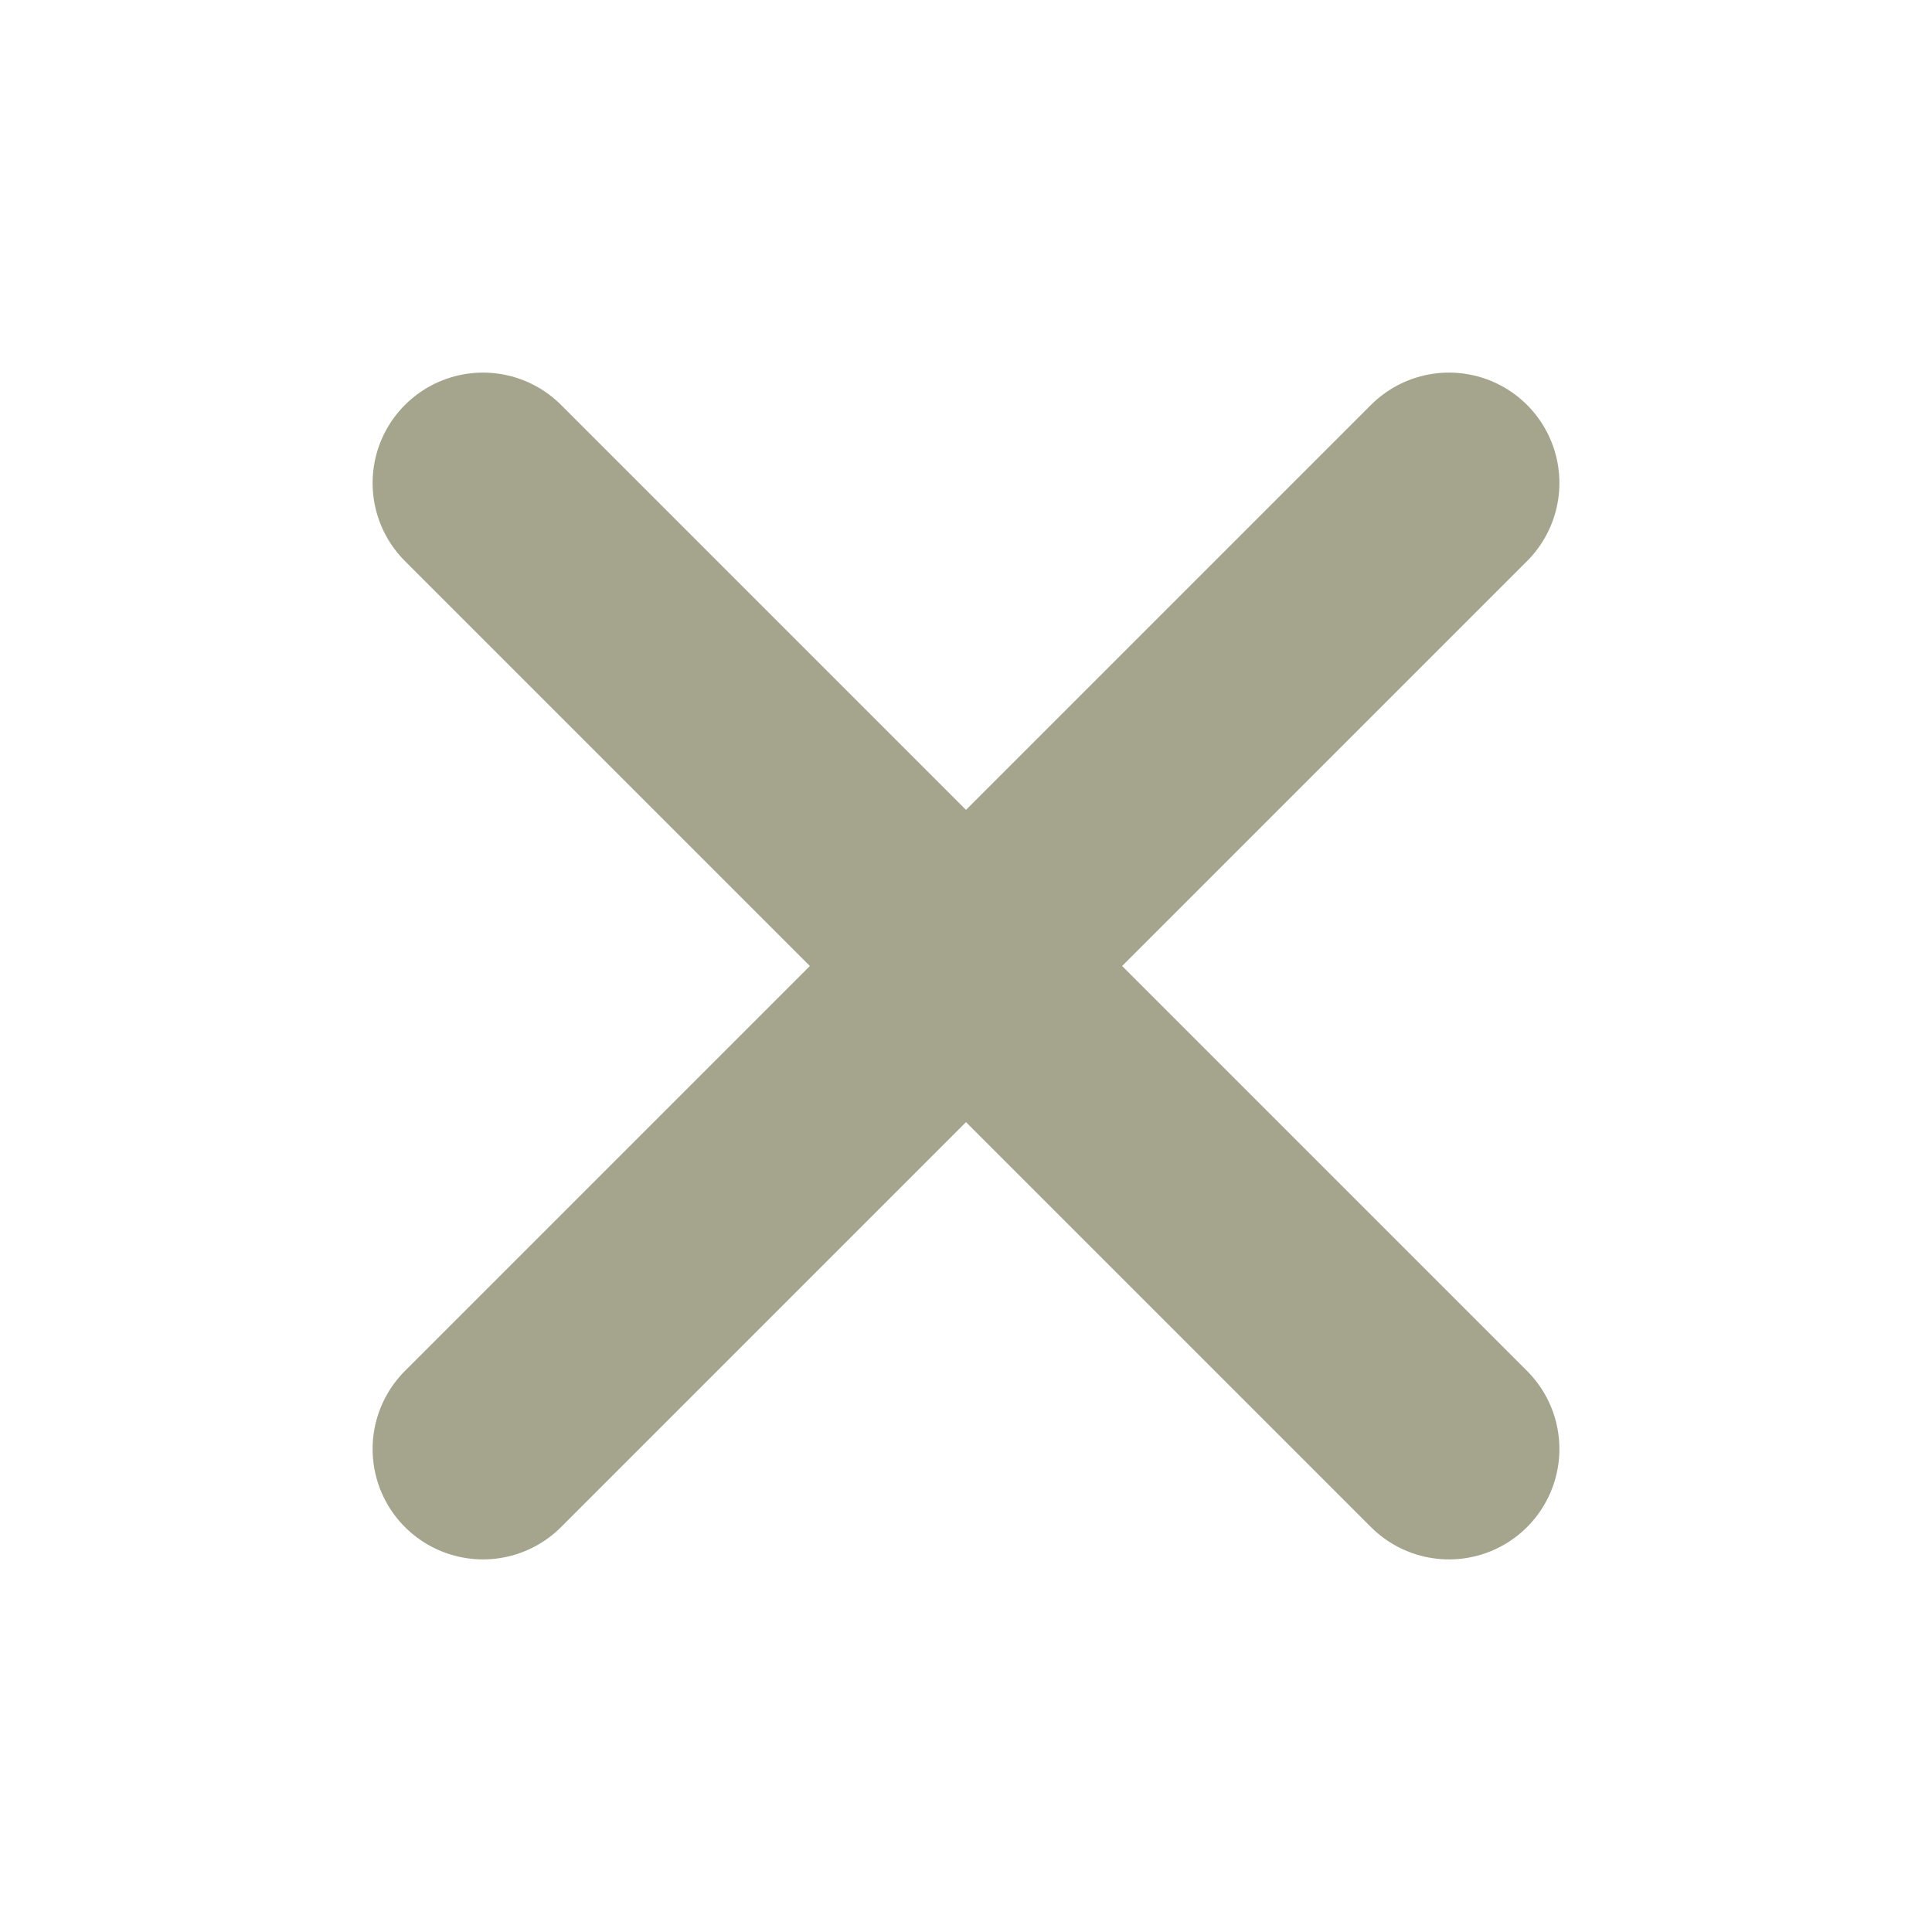 <svg width="35" height="35" viewBox="0 0 35 35" fill="none" xmlns="http://www.w3.org/2000/svg">
<path d="M26.25 8.75L8.75 26.25M8.75 8.75L26.25 26.25" stroke="#A5A58D" stroke-width="4" stroke-linecap="round" stroke-linejoin="round"/>
</svg>
